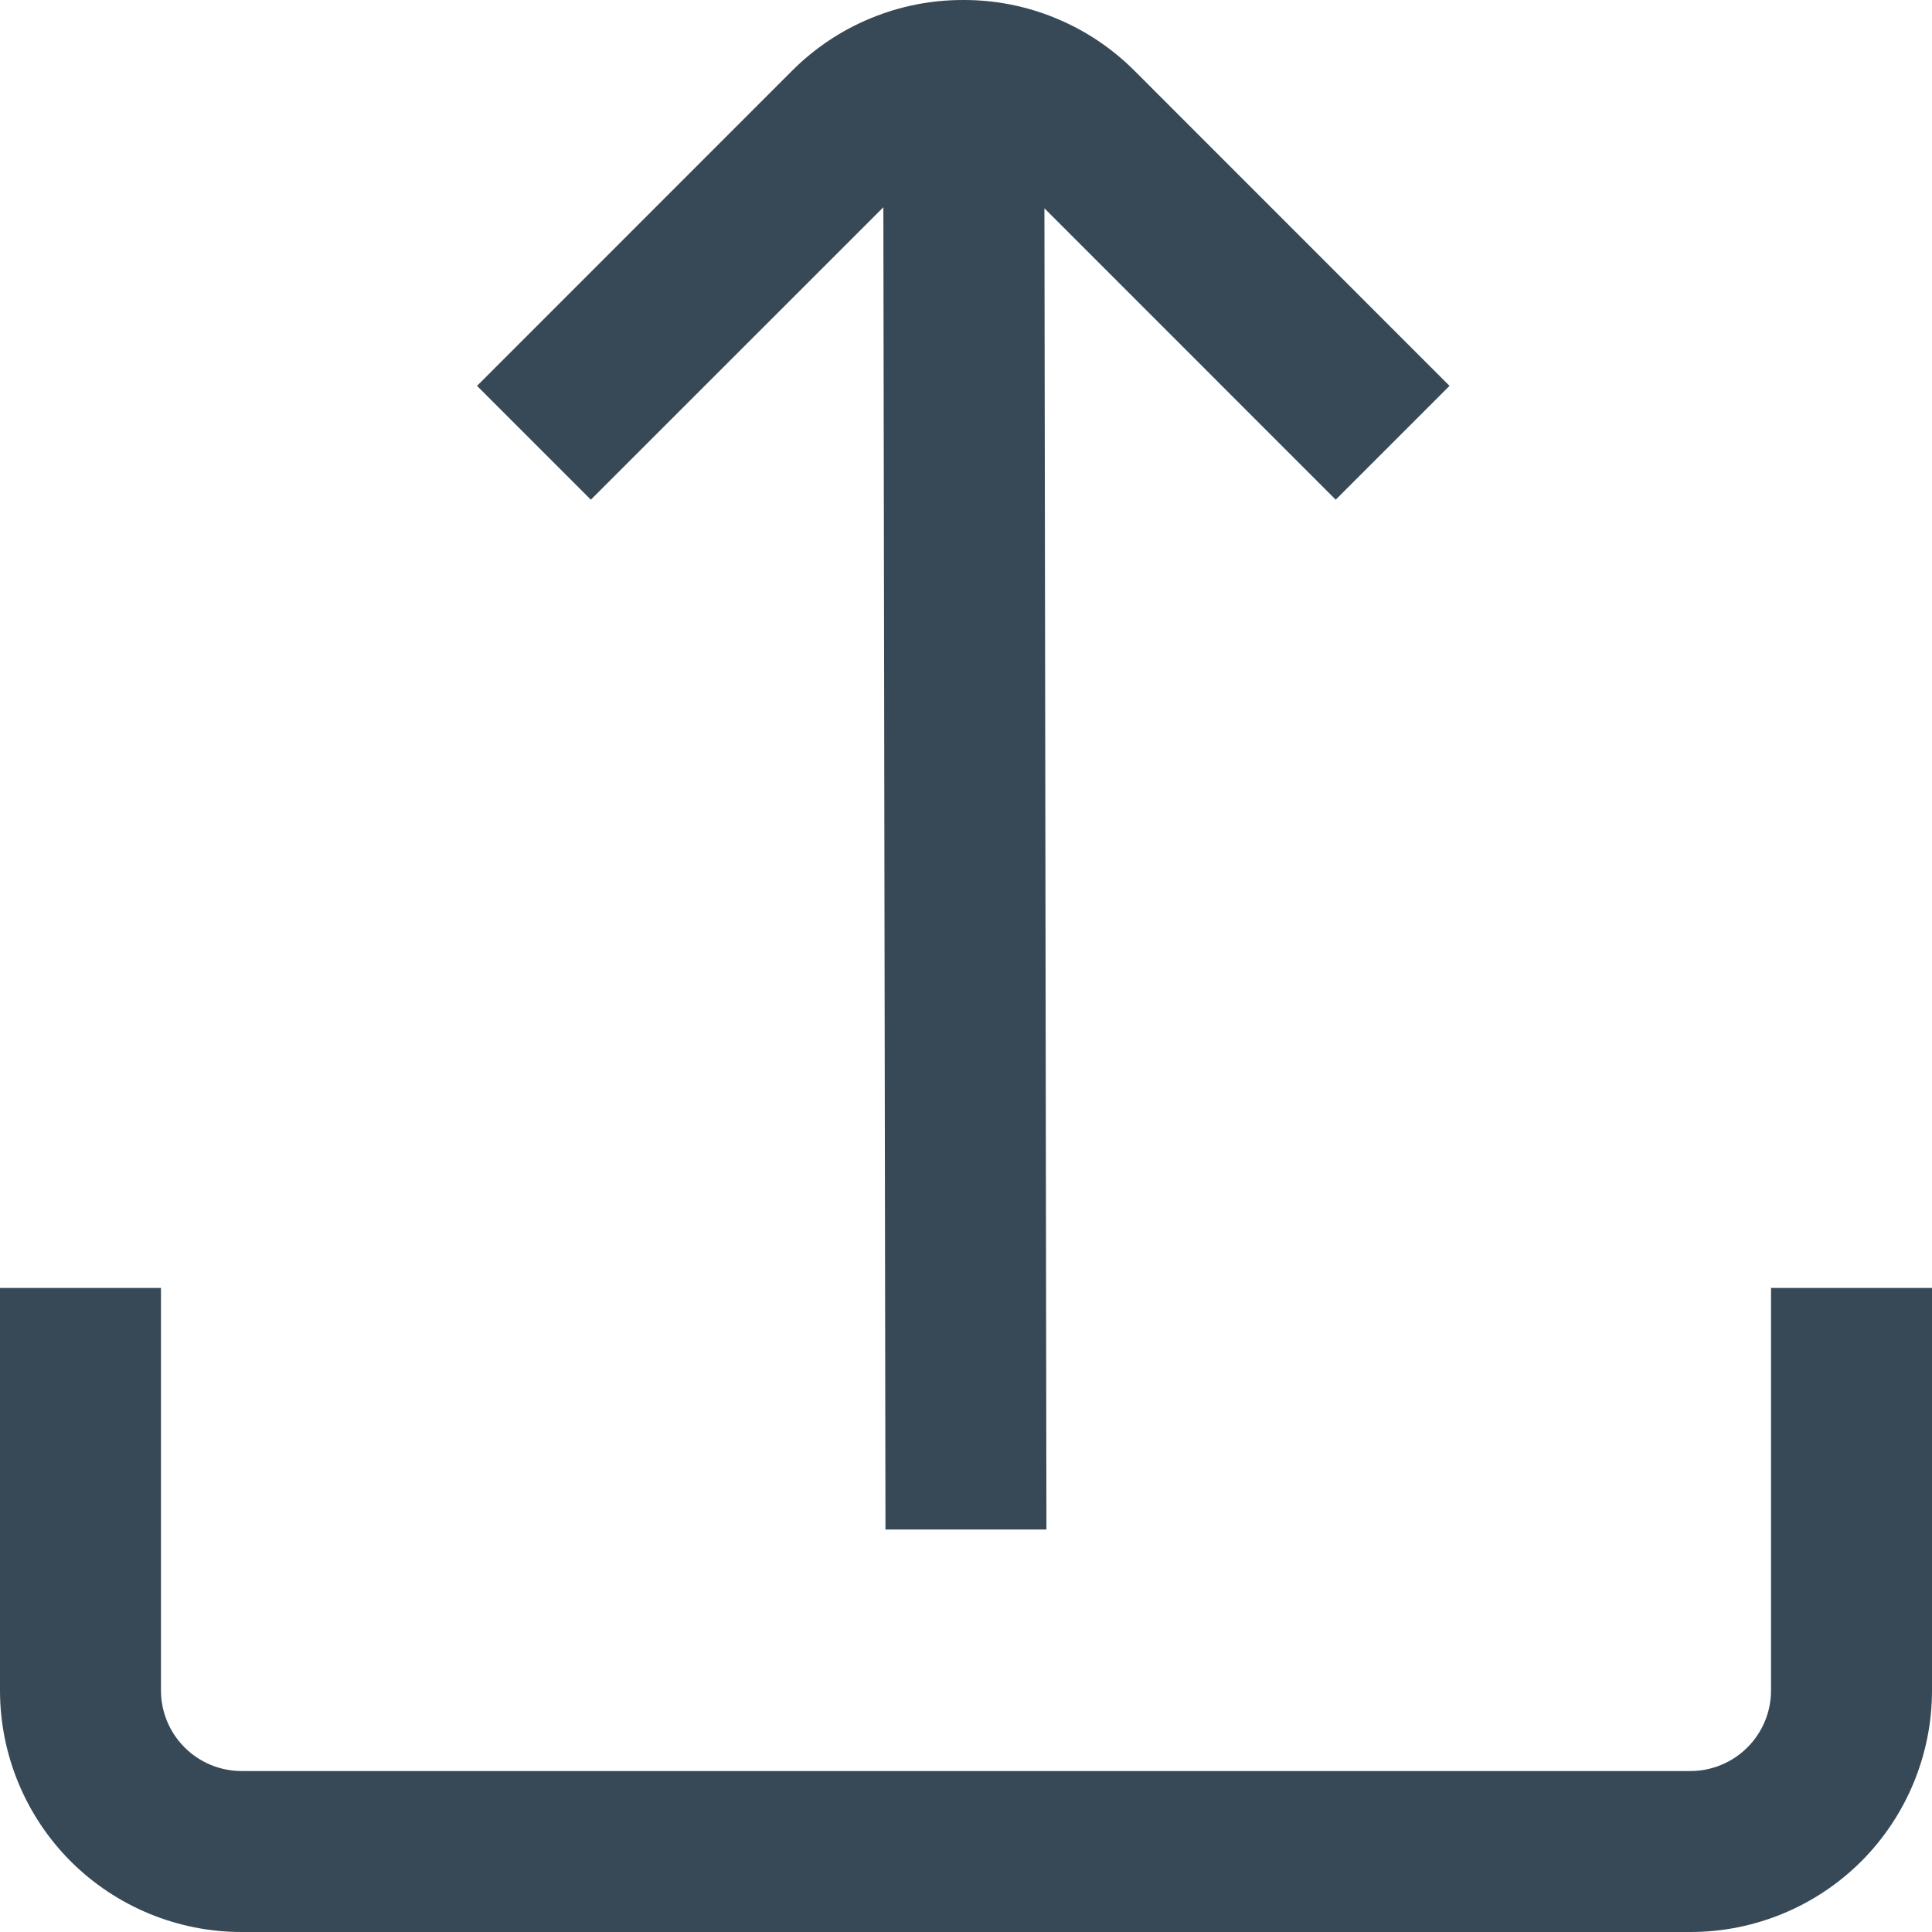 <svg width="22" height="22" viewBox="0 0 22 22" fill="none" xmlns="http://www.w3.org/2000/svg">
<path d="M20.167 14.666V19.25C20.167 19.493 20.07 19.726 19.898 19.898C19.726 20.07 19.493 20.167 19.25 20.167H2.75C2.507 20.167 2.274 20.07 2.102 19.898C1.93 19.726 1.833 19.493 1.833 19.25V14.666H0V19.25C0 19.979 0.29 20.679 0.805 21.195C1.321 21.71 2.021 22 2.75 22H19.25C19.979 22 20.679 21.71 21.195 21.195C21.71 20.679 22 19.979 22 19.25V14.666H20.167Z" fill="#374957"/>
<path d="M10.97 1.04256e-05C10.608 -0.001 10.251 0.069 9.917 0.207C9.583 0.344 9.28 0.546 9.024 0.801L5.432 4.394L6.728 5.69L10.059 2.36L10.083 17.417H11.916L11.893 2.372L15.21 5.69L16.506 4.394L12.914 0.801C12.658 0.546 12.355 0.344 12.021 0.207C11.688 0.069 11.33 -0.001 10.97 1.04256e-05V1.04256e-05Z" fill="#374957"/>
</svg>
